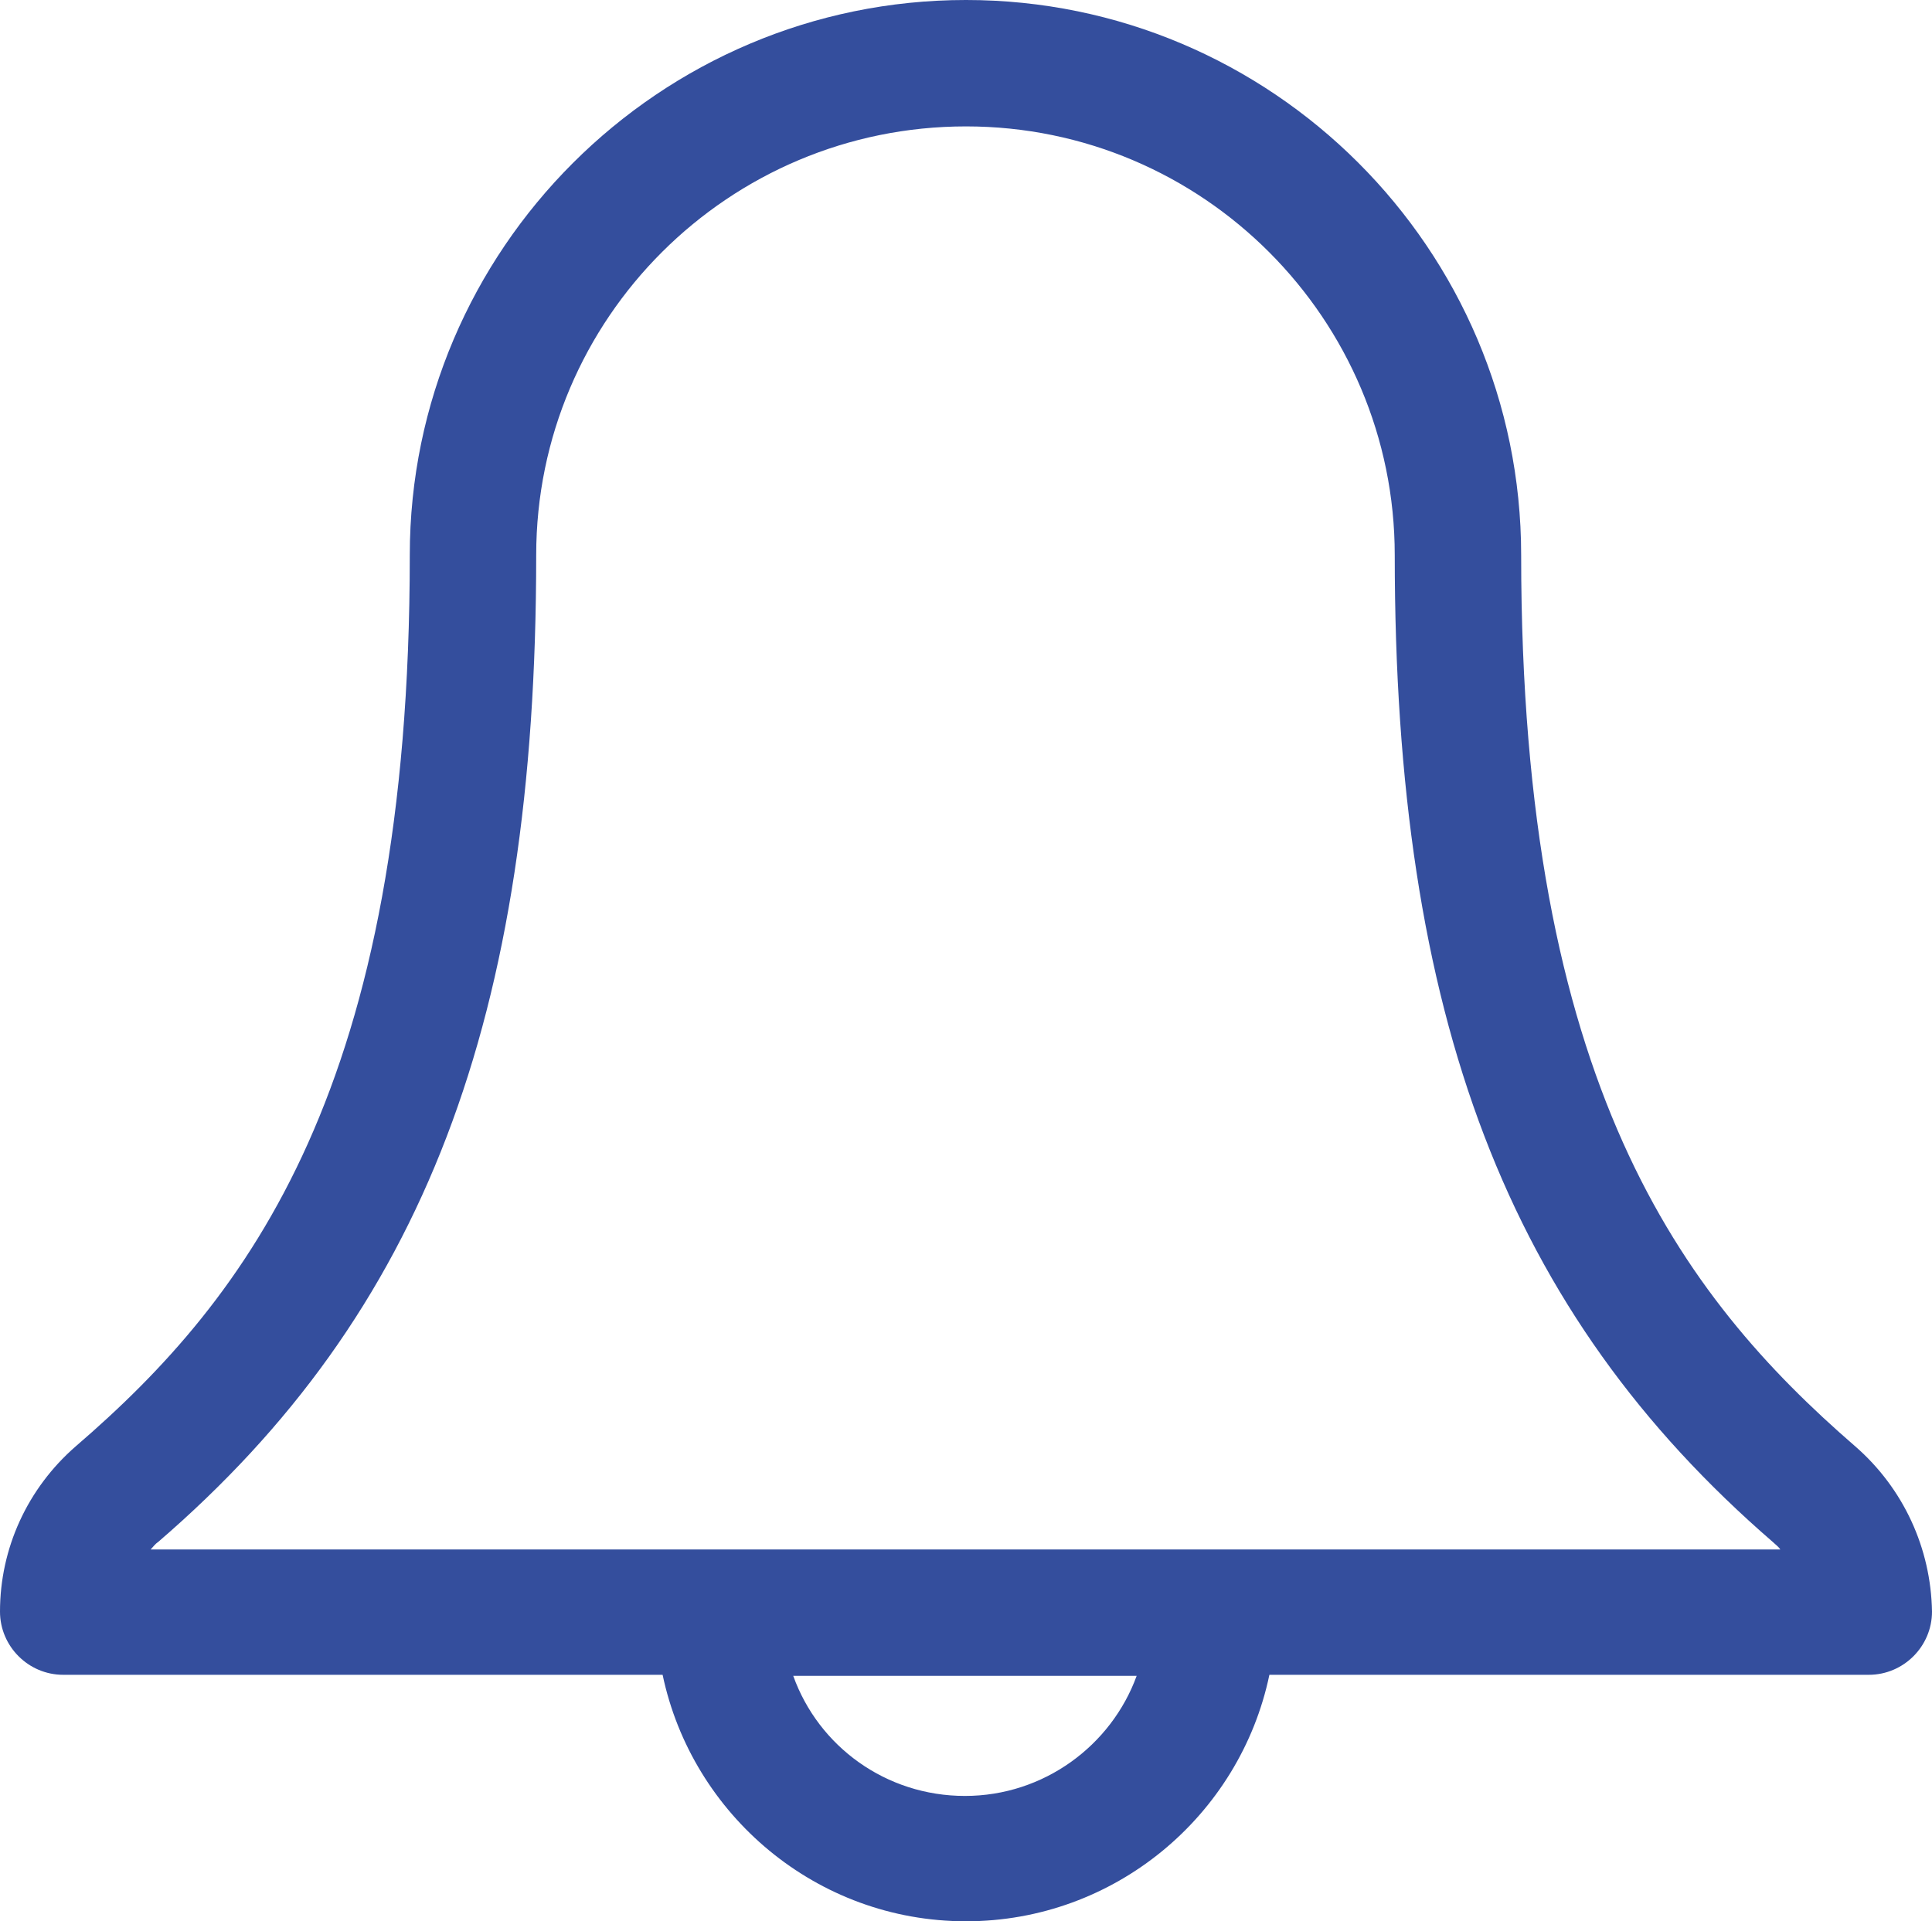 <?xml version="1.0" encoding="UTF-8" standalone="no"?>
<!-- Generator: Adobe Illustrator 21.0.0, SVG Export Plug-In . SVG Version: 6.00 Build 0)  -->

<svg
   xmlns:dc="http://purl.org/dc/elements/1.1/"
   xmlns:cc="http://creativecommons.org/ns#"
   xmlns:rdf="http://www.w3.org/1999/02/22-rdf-syntax-ns#"
   xmlns:svg="http://www.w3.org/2000/svg"
   xmlns="http://www.w3.org/2000/svg"
   xmlns:sodipodi="http://sodipodi.sourceforge.net/DTD/sodipodi-0.dtd"
   xmlns:inkscape="http://www.inkscape.org/namespaces/inkscape"
   version="1.1"
   id="Слой_1"
   x="0px"
   y="0px"
   viewBox="0 0 183.4 182.4"
   enable-background="new 0 0 500 500"
   xml:space="preserve"
   inkscape:version="0.91 r13725"
   sodipodi:docname="notifications-blue.svg"
   width="183.4"
   height="182.4"><defs
     id="defs3466" /><sodipodi:namedview
     pagecolor="#ffffff"
     bordercolor="#666666"
     borderopacity="1"
     objecttolerance="10"
     gridtolerance="10"
     guidetolerance="10"
     inkscape:pageopacity="0"
     inkscape:pageshadow="2"
     inkscape:window-width="640"
     inkscape:window-height="480"
     id="namedview3464"
     showgrid="false"
     fit-margin-top="0"
     fit-margin-left="0"
     fit-margin-right="0"
     fit-margin-bottom="0"
     inkscape:zoom="1.7"
     inkscape:cx="91.9"
     inkscape:cy="91.4"
     inkscape:window-x="0"
     inkscape:window-y="0"
     inkscape:window-maximized="1"
     inkscape:current-layer="Слой_1" /><g
     id="g3460"
     transform="translate(-158.1,-159)"><path
       d="m 334.2,296.3 c -16.5,-14.3 -31.7,-34.4 -31.7,-84.6 0,-29.1 -23.7,-52.7 -52.7,-52.7 -29.1,0 -52.8,23.7 -52.8,52.7 0,50.3 -15.2,70.4 -31.7,84.6 -4.6,4 -7.2,9.7 -7.2,15.7 0,3.3 2.7,6 6,6 l 56.9,0 c 2.8,13.3 14.6,23.4 28.8,23.4 14.1,0 26,-10 28.8,-23.4 l 56.9,0 c 3.3,0 6,-2.7 6,-6 -0.1,-6 -2.7,-11.7 -7.3,-15.7 l 0,0 z m -84.5,33.2 c -7.5,0 -13.9,-4.7 -16.3,-11.4 l 32.6,0 c -2.4,6.6 -8.8,11.4 -16.3,11.4 l 0,0 z m -77.3,-23.4 c 0.2,-0.2 0.4,-0.5 0.7,-0.7 25.2,-21.7 35.9,-49.7 35.9,-93.7 0,-22.5 18.3,-40.7 40.8,-40.7 22.5,0 40.7,18.3 40.7,40.7 0,43.9 10.7,71.9 35.9,93.7 0.2,0.2 0.5,0.4 0.7,0.7 l -154.7,0 z m 0,0"
       id="path3462"
       inkscape:connector-curvature="0"
       style="fill:#344e9d" /></g></svg>